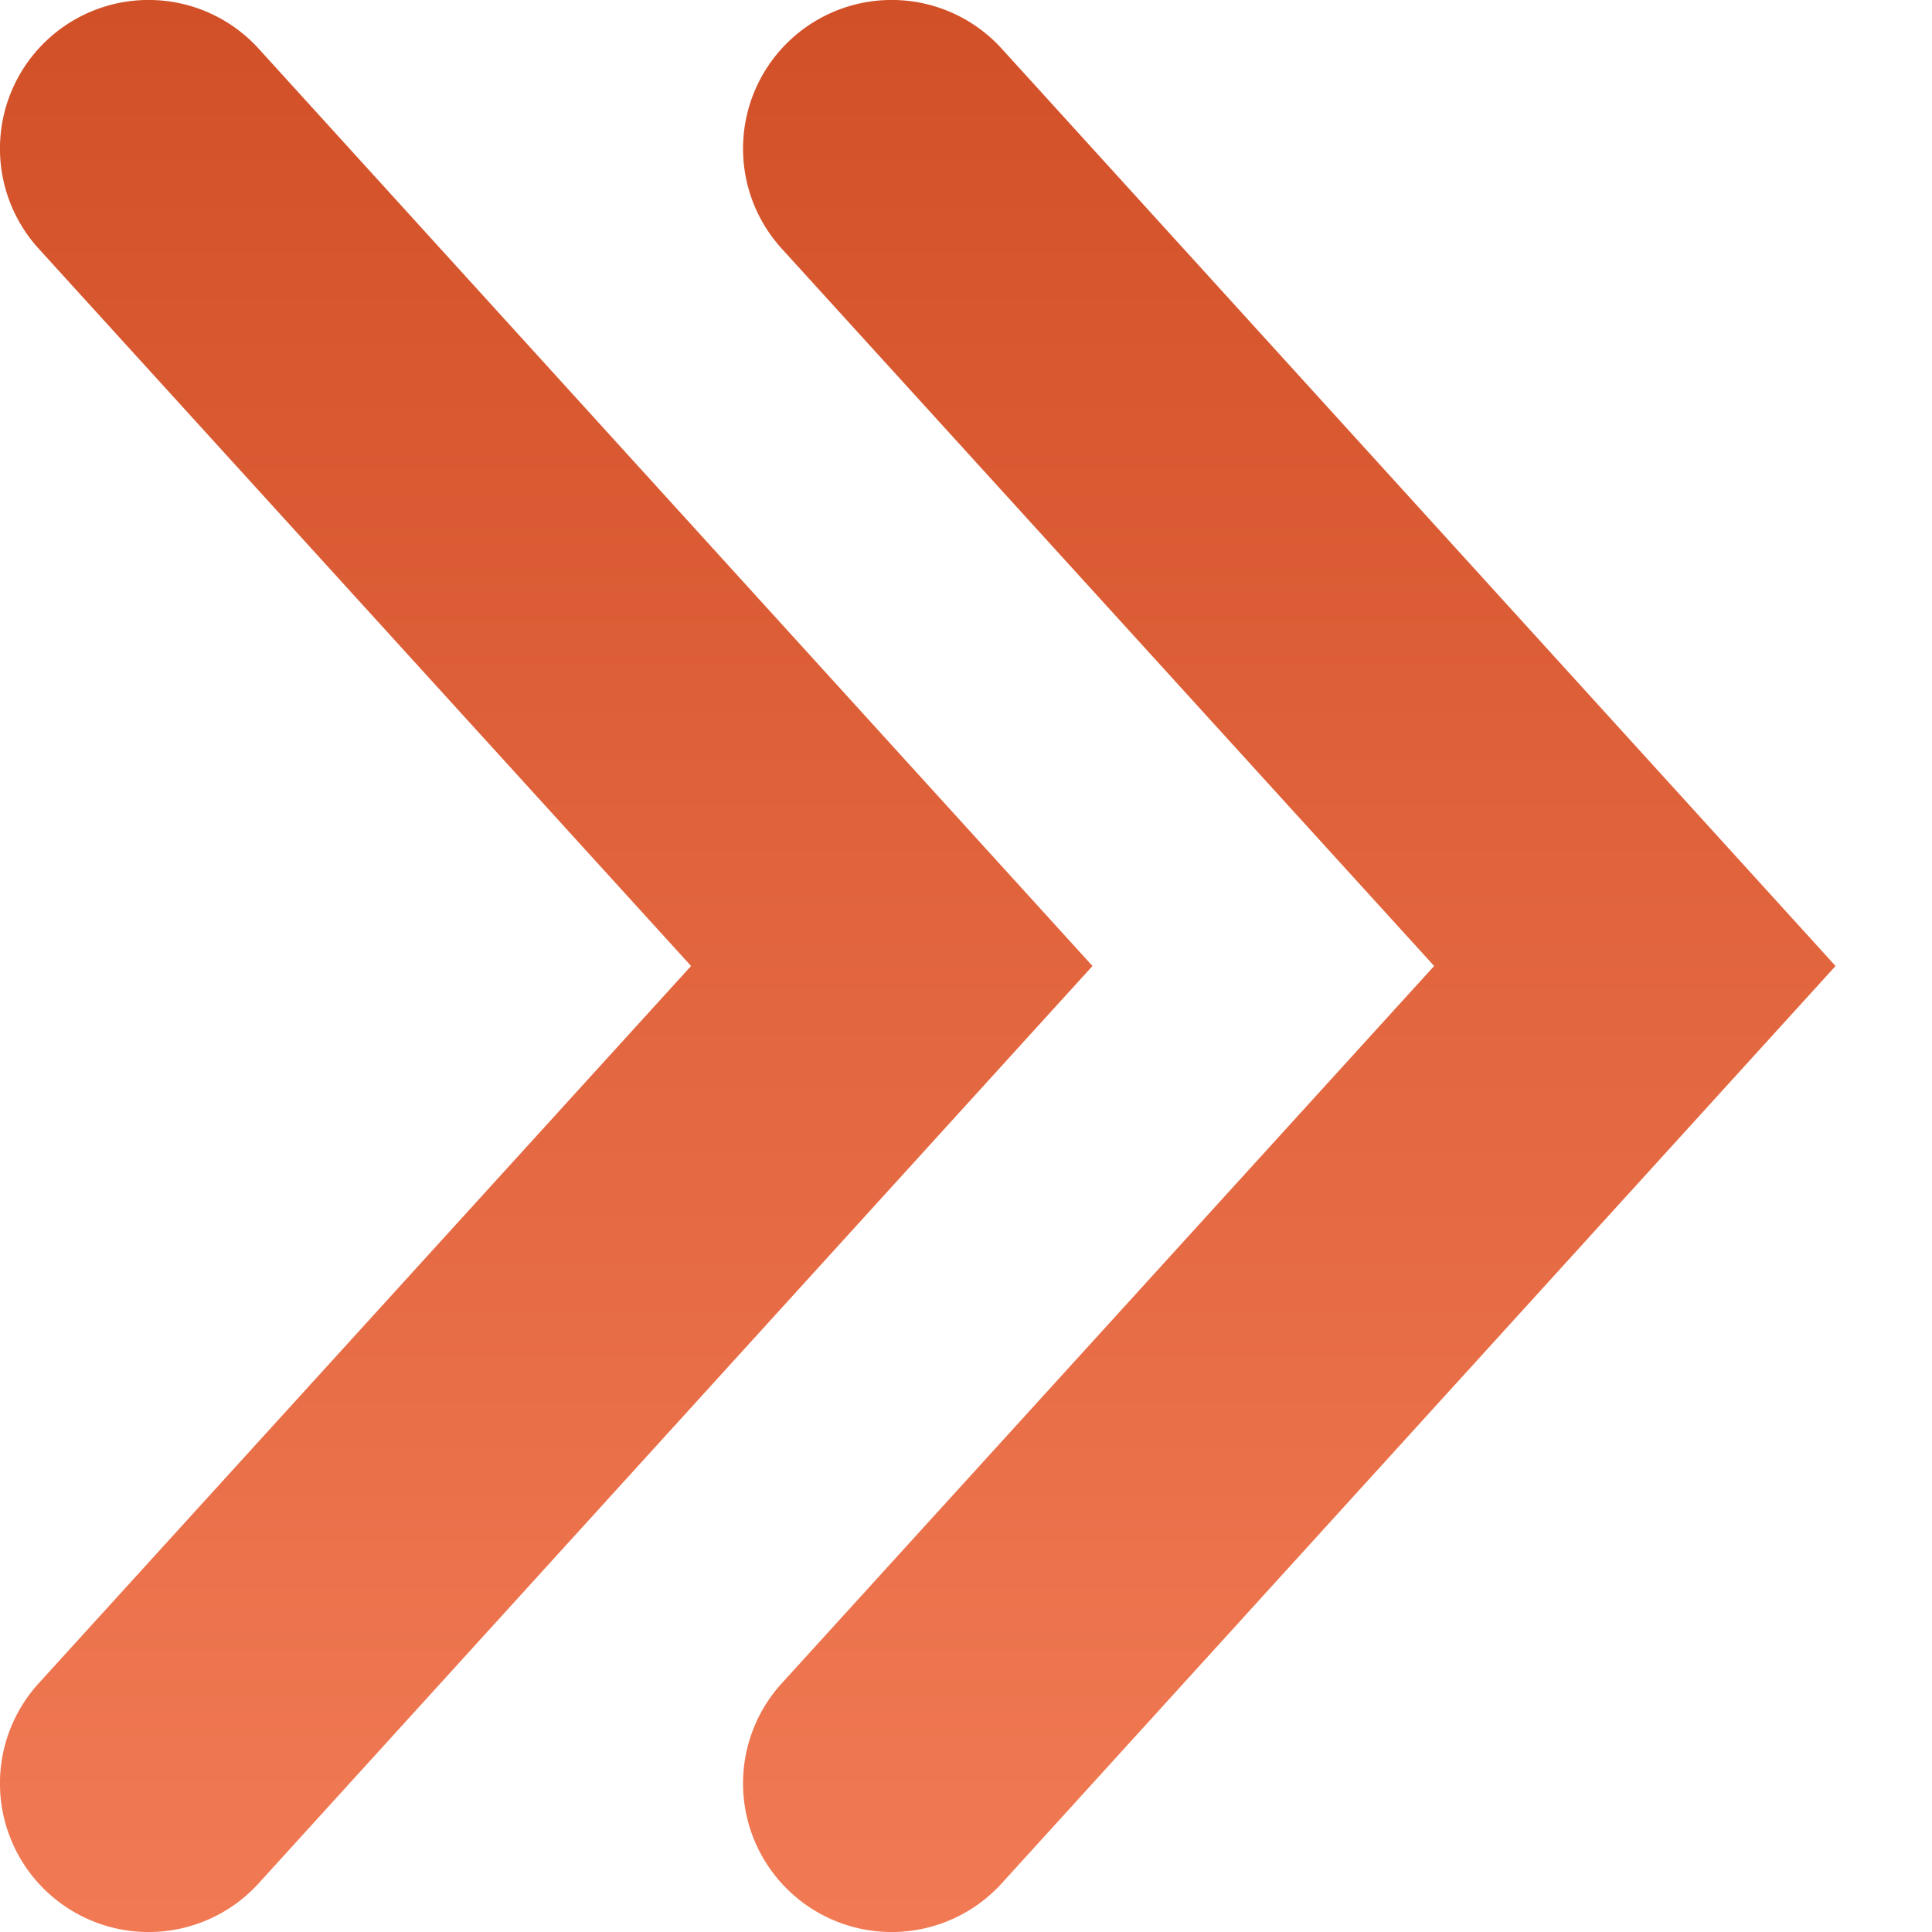 <svg width="13" height="13" fill="none" xmlns="http://www.w3.org/2000/svg"><path fill-rule="evenodd" clip-rule="evenodd" d="M1.74.327A1 1 0 00.26 1.673L4.65 6.5.26 11.327a1 1 0 001.48 1.346L7.351 6.5 1.74.327zm5 0a1 1 0 00-1.48 1.346L9.65 6.5l-4.39 4.827a1 1 0 001.48 1.346L12.351 6.5 6.74.327z" fill="url(#paint0_linear)"/><defs><linearGradient id="paint0_linear" x1="0" y1="0" x2="0" y2="13" gradientUnits="userSpaceOnUse"><stop stop-color="#D25027"/><stop offset="1" stop-color="#F17A54"/></linearGradient></defs></svg>